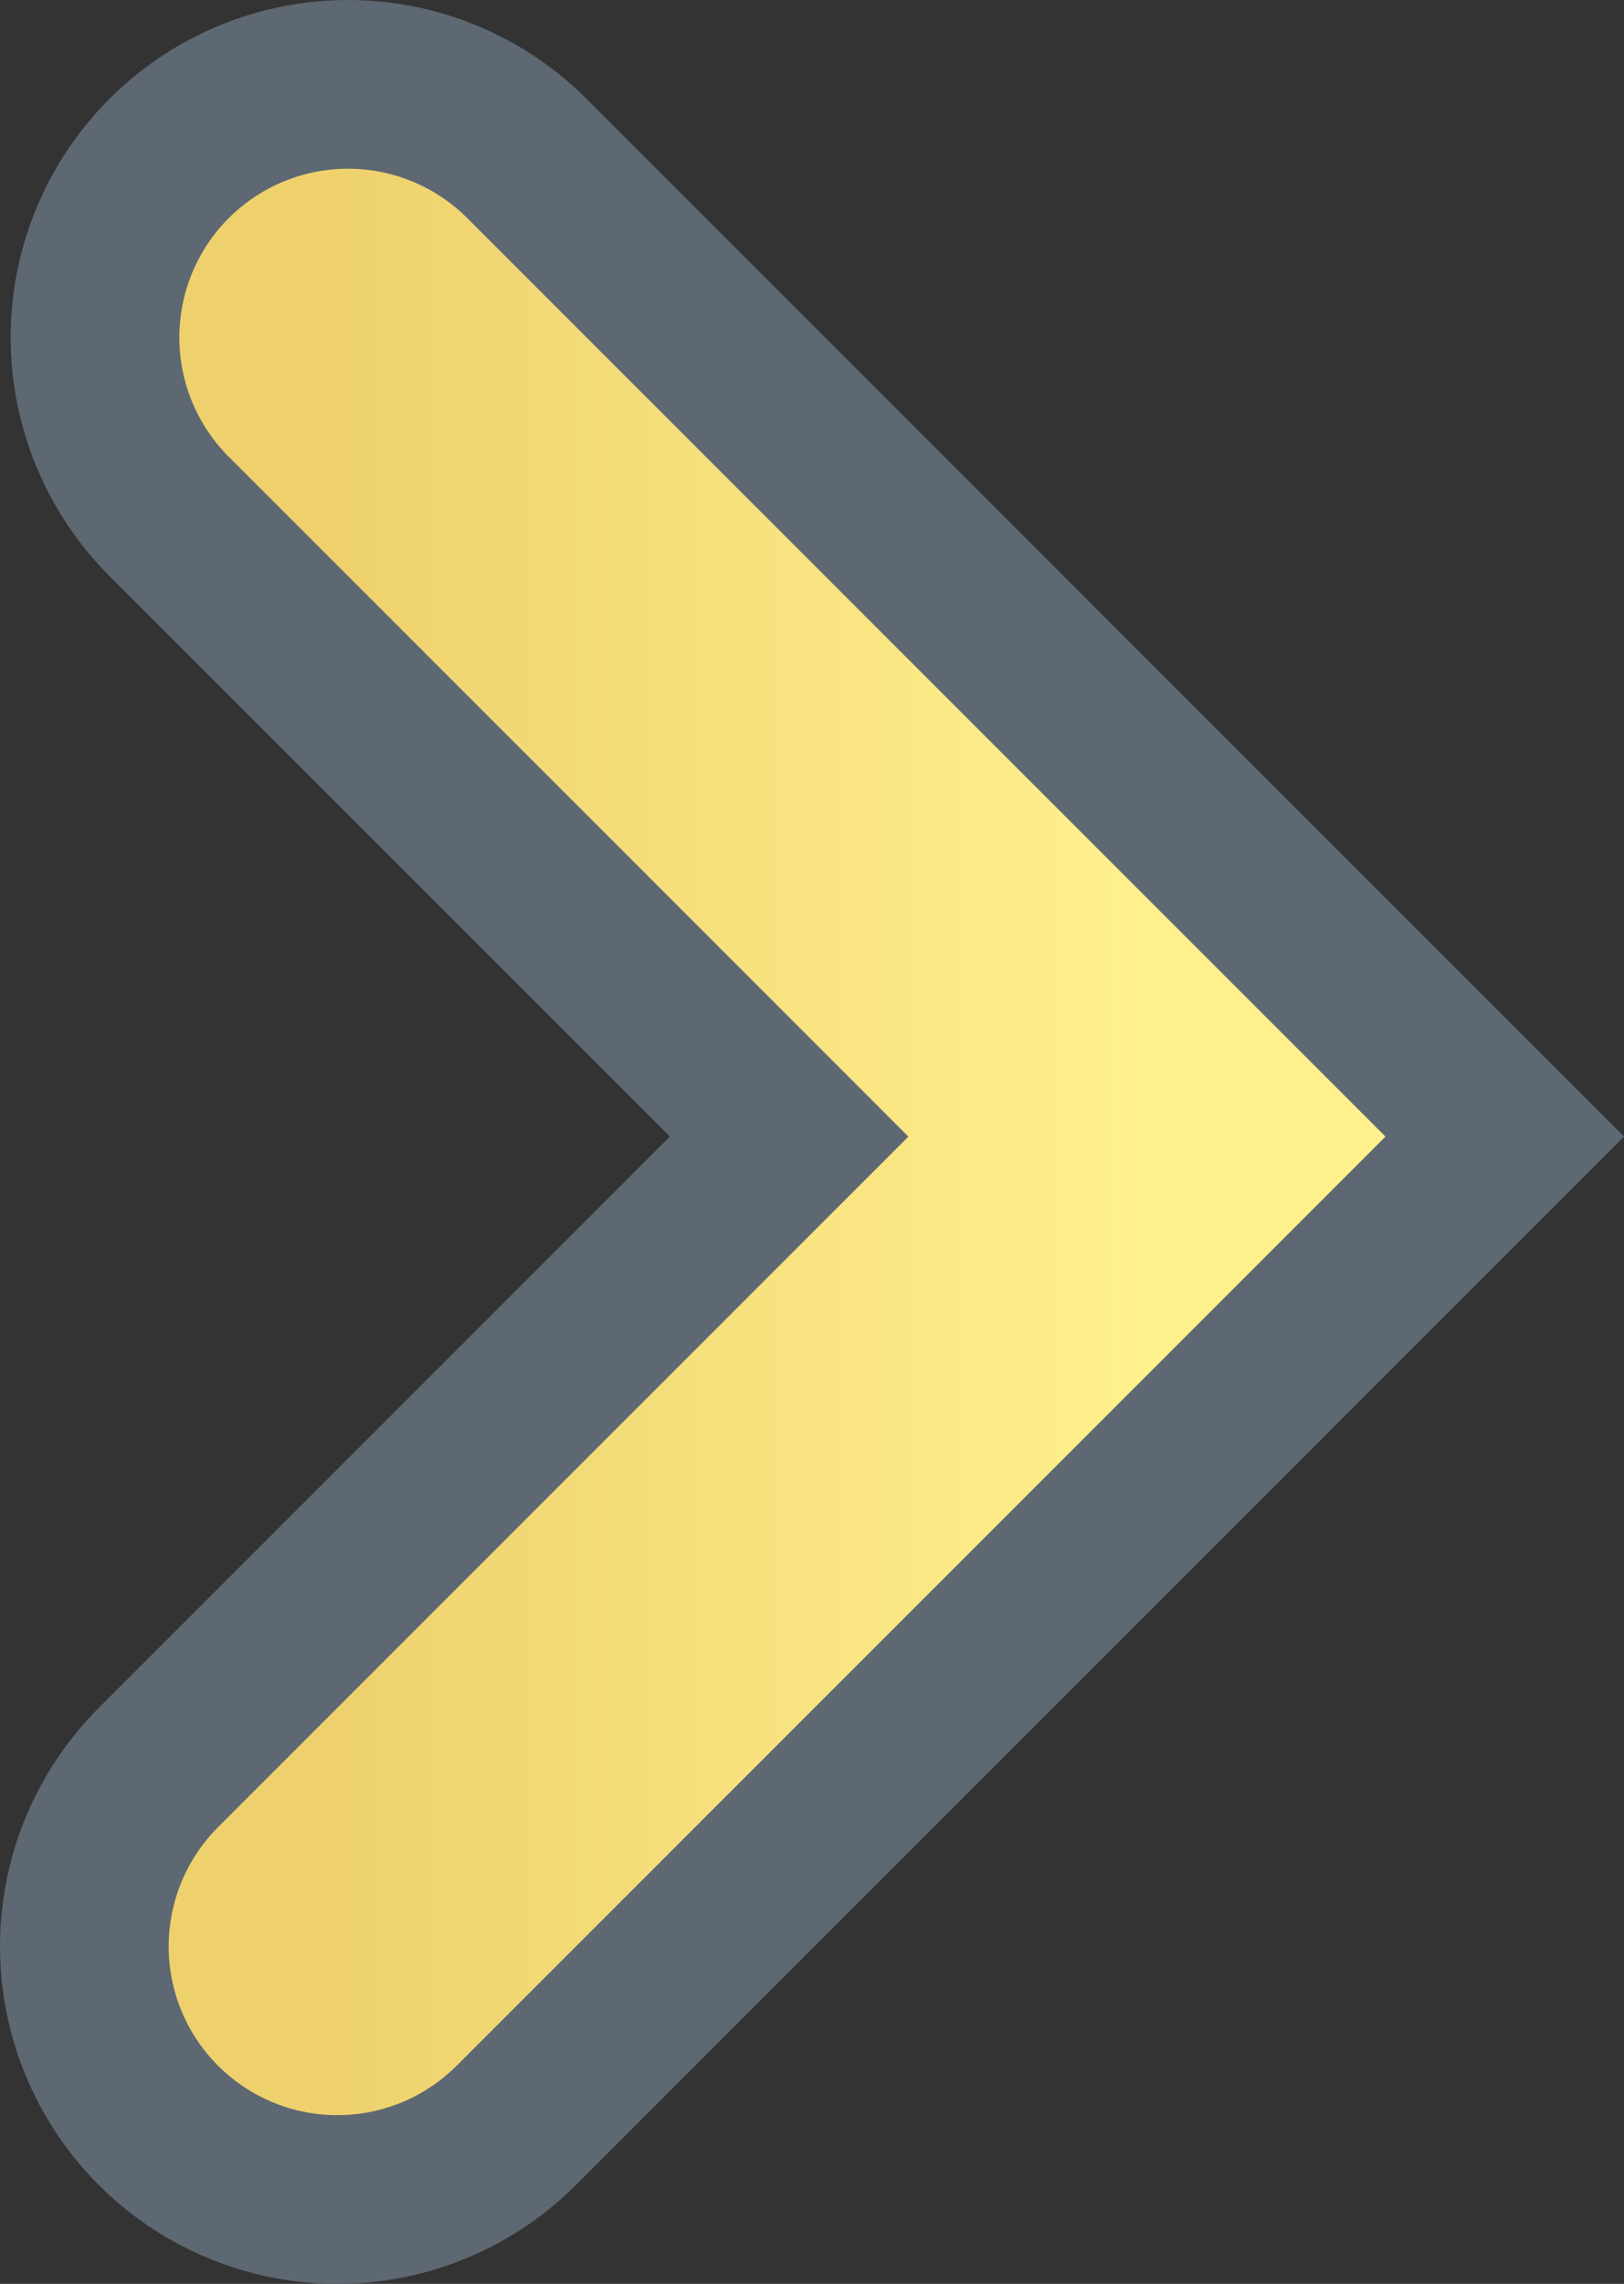 <svg version="1.1" xmlns="http://www.w3.org/2000/svg" xmlns:xlink="http://www.w3.org/1999/xlink" width="24.071" height="33.842" viewBox="0,0,24.071,33.842"><rect x="0" y="0" width="24.071" height="33.842" fill="#333333" stroke="none"/><defs><linearGradient x1="241.335" y1="-8414.64" x2="241.335" y2="241.039" gradientUnits="userSpaceOnUse" id="color-1"><stop offset="0" stop-color="#000000"/><stop offset="1" stop-color="#000000" stop-opacity="0"/></linearGradient><linearGradient x1="234" y1="180" x2="246" y2="180" gradientUnits="userSpaceOnUse" id="color-2"><stop offset="0" stop-color="#eed16d"/><stop offset="1" stop-color="#fff18e"/></linearGradient></defs><g transform="translate(-229,-163.079)"><g data-paper-data="{&quot;isPaintingLayer&quot;:true}" fill-rule="nonzero" stroke-linejoin="miter" stroke-miterlimit="10" stroke-dasharray="" stroke-dashoffset="0" style="mix-blend-mode: normal"><path d="M230.027,192.259l-0.115,-25.795l17.878,13.536z" data-paper-data="{&quot;index&quot;:null}" fill="url(#color-1)" stroke="none" stroke-width="0" stroke-linecap="butt"/><path d="M234.158,168.079l11.842,11.842l-12,12" data-paper-data="{&quot;index&quot;:null}" fill="none" stroke="#5e6873" stroke-width="10" stroke-linecap="round"/><path d="M234.158,168.079l11.842,11.842l-12,12" data-paper-data="{&quot;index&quot;:null}" fill="none" stroke="url(#color-2)" stroke-width="5" stroke-linecap="round"/></g></g></svg>